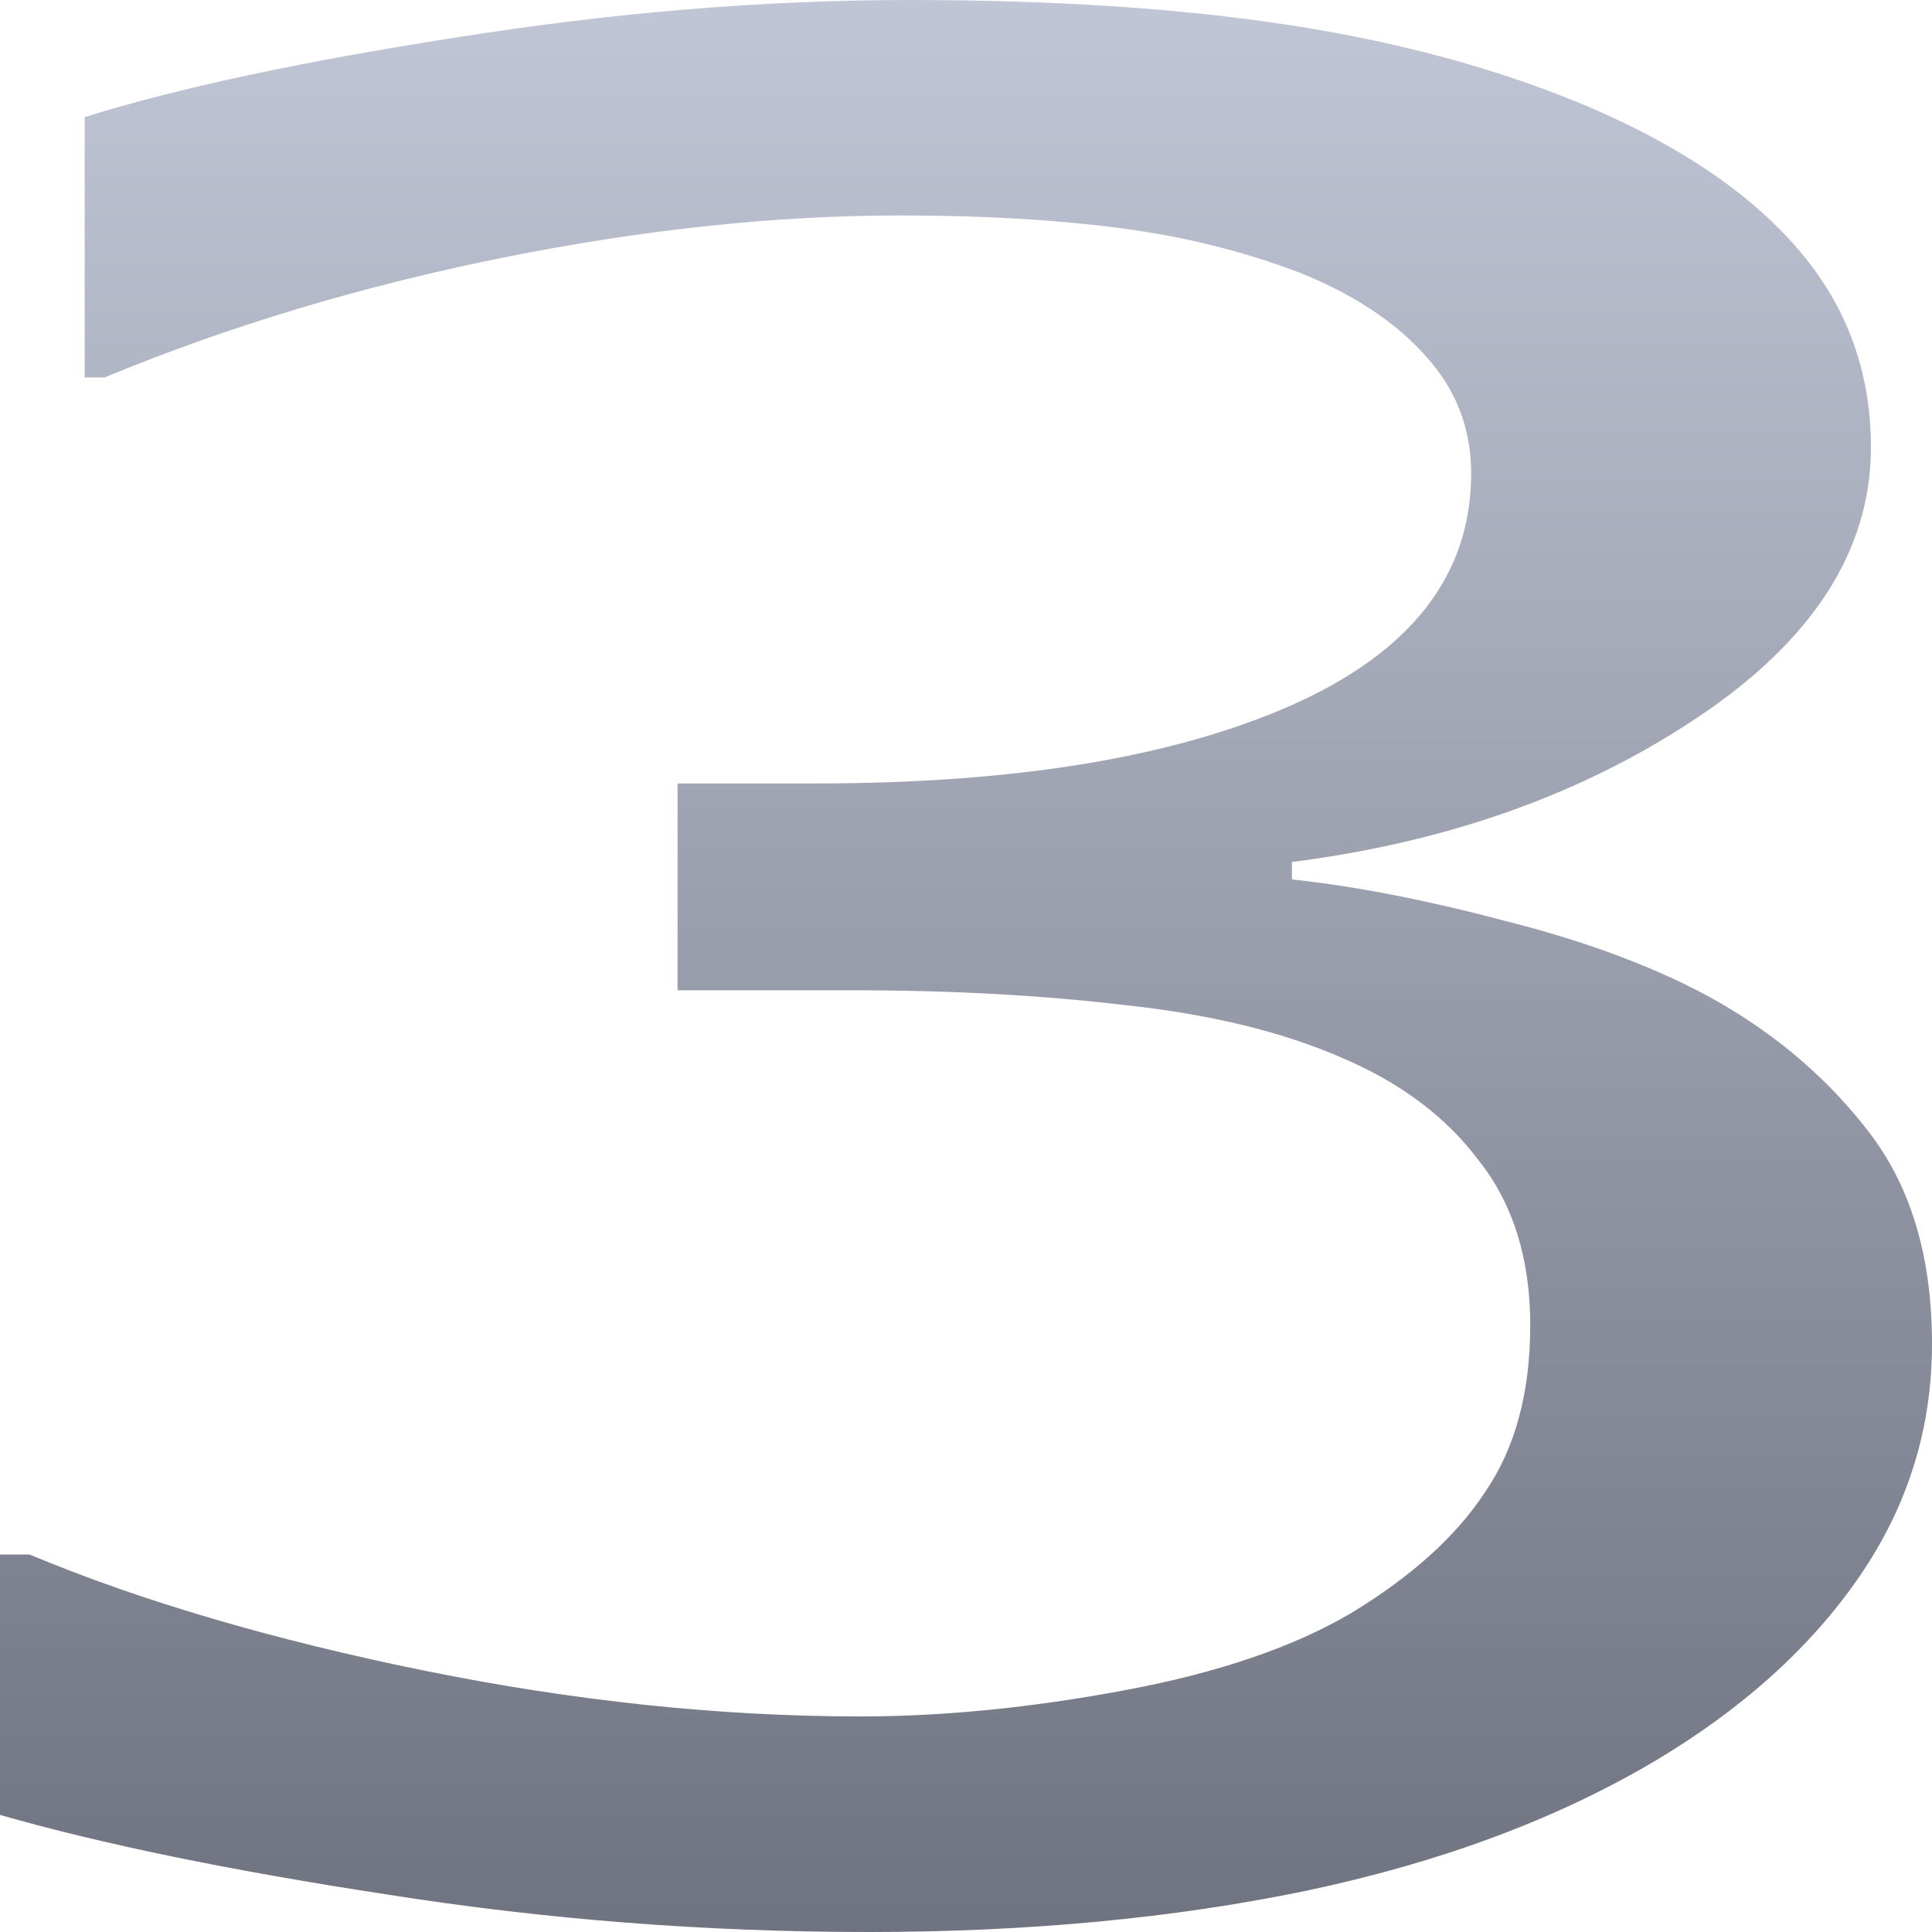 <svg xmlns="http://www.w3.org/2000/svg" xmlns:xlink="http://www.w3.org/1999/xlink" width="64" height="64" viewBox="0 0 64 64" version="1.1"><defs><linearGradient id="linear0" gradientUnits="userSpaceOnUse" x1="0" y1="0" x2="0" y2="1" gradientTransform="matrix(64,0,0,64,0,0)"><stop offset="0" style="stop-color:#c1c6d6;stop-opacity:1;"/><stop offset="1" style="stop-color:#6f7380;stop-opacity:1;"/></linearGradient></defs><g id="surface1"><path style=" stroke:none;fill-rule:nonzero;fill:url(#linear0);" d="M 56.824 33.133 C 58.91 34.316 60.629 35.801 61.977 37.59 C 63.324 39.379 64 41.688 64 44.523 C 64 47.328 63.195 49.902 61.586 52.238 C 59.977 54.578 57.715 56.613 54.801 58.348 C 51.539 60.273 47.691 61.703 43.254 62.637 C 38.863 63.547 34.035 64 28.773 64 C 23.379 64 18.074 63.586 12.852 62.762 C 7.633 61.965 3.348 61.082 0 60.121 L 0 51.496 L 0.98 51.496 C 4.676 53.039 9.027 54.316 14.027 55.336 C 19.031 56.352 23.859 56.859 28.512 56.859 C 31.25 56.859 34.164 56.57 37.254 55.992 C 40.34 55.418 42.844 54.562 44.754 53.438 C 46.754 52.227 48.234 50.891 49.191 49.434 C 50.191 47.977 50.691 46.133 50.691 43.902 C 50.691 41.703 50.125 39.887 48.996 38.457 C 47.91 37 46.387 35.859 44.43 35.031 C 42.473 34.18 40.102 33.602 37.316 33.301 C 34.535 32.969 31.535 32.805 28.316 32.805 L 22.445 32.805 L 22.445 25.953 L 27.012 25.953 C 33.621 25.953 38.883 25.09 42.797 23.355 C 46.758 21.594 48.734 19.035 48.734 15.68 C 48.734 14.195 48.234 12.902 47.234 11.801 C 46.234 10.672 44.84 9.75 43.059 9.035 C 41.188 8.32 39.188 7.824 37.059 7.551 C 34.926 7.273 32.512 7.137 29.816 7.137 C 25.684 7.137 21.289 7.605 16.637 8.539 C 11.984 9.477 7.59 10.797 3.461 12.504 L 2.805 12.504 L 2.805 3.879 C 5.895 2.914 10.004 2.035 15.137 1.238 C 20.312 0.414 25.312 0 30.141 0 C 34.883 0 39.059 0.273 42.668 0.824 C 46.277 1.375 49.539 2.254 52.453 3.465 C 55.586 4.785 57.957 6.383 59.562 8.254 C 61.172 10.121 61.977 12.309 61.977 14.812 C 61.977 18.223 60.062 21.207 56.234 23.766 C 52.453 26.297 47.973 27.895 42.797 28.555 L 42.797 29.133 C 44.887 29.352 47.277 29.82 49.973 30.535 C 52.672 31.223 54.953 32.09 56.824 33.133 Z M 56.824 33.133 "/></g></svg>
